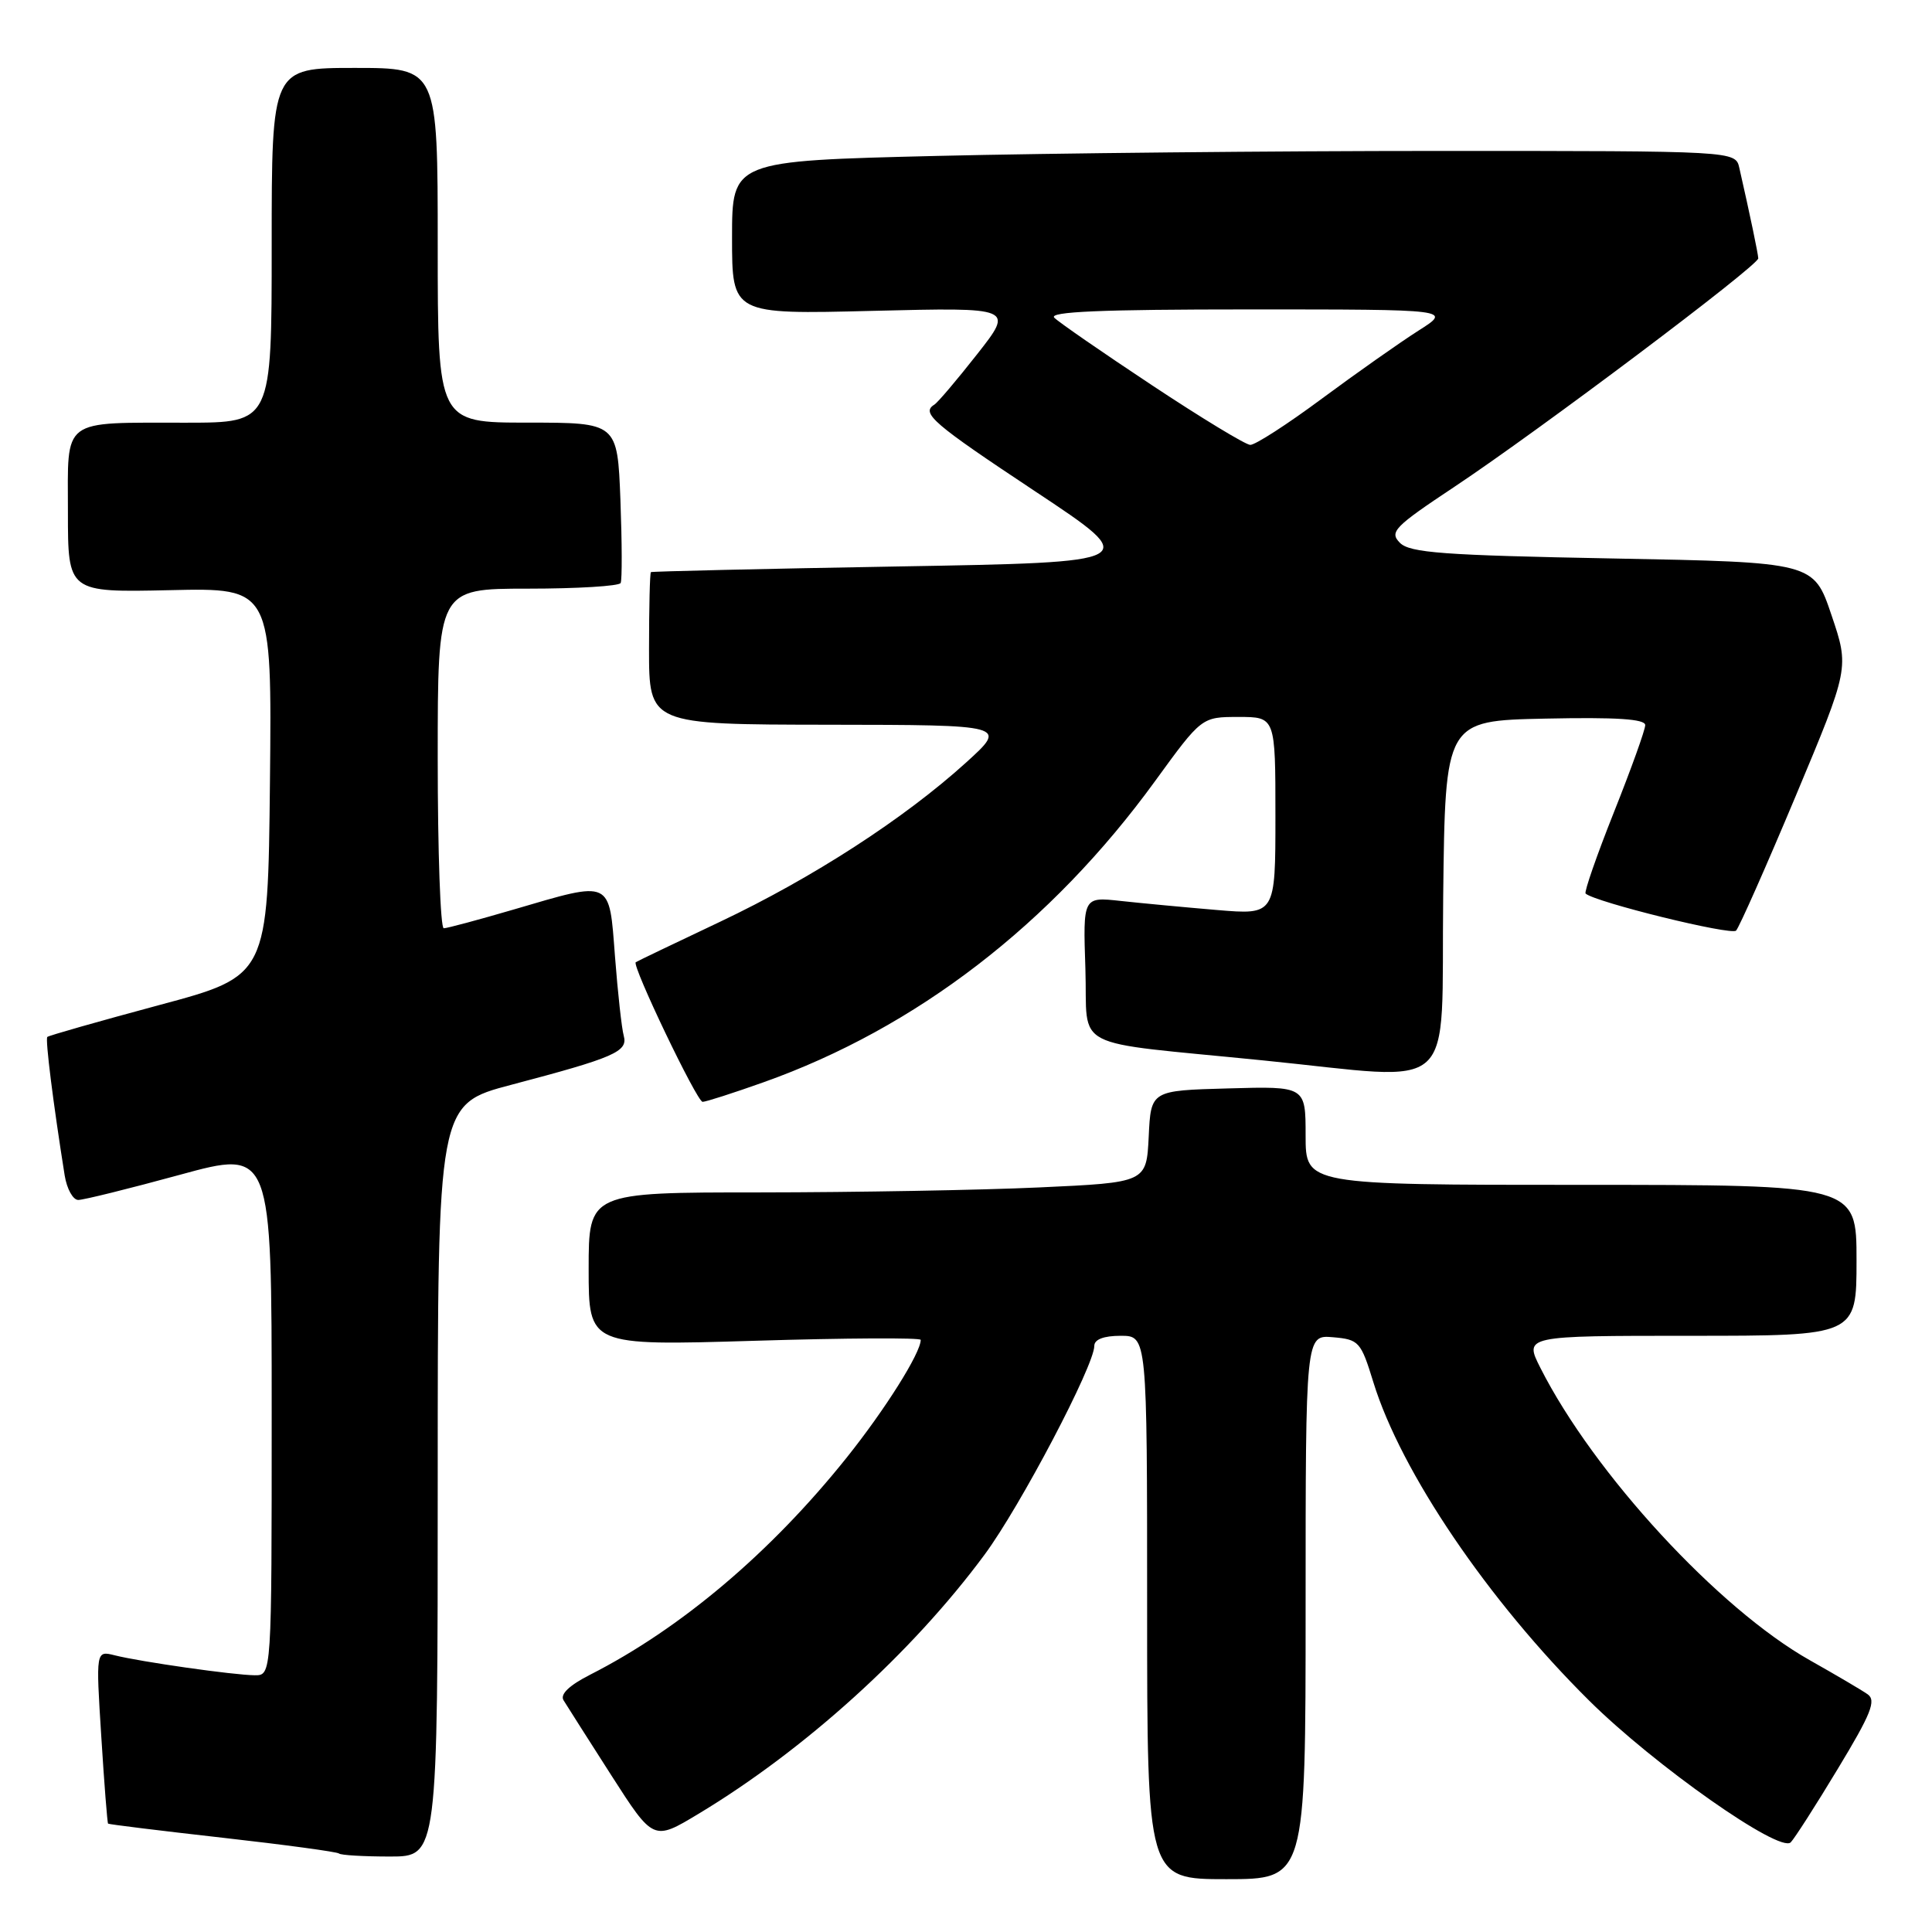 <?xml version="1.0" encoding="UTF-8" standalone="no"?>
<!DOCTYPE svg PUBLIC "-//W3C//DTD SVG 1.1//EN" "http://www.w3.org/Graphics/SVG/1.1/DTD/svg11.dtd" >
<svg xmlns="http://www.w3.org/2000/svg" xmlns:xlink="http://www.w3.org/1999/xlink" version="1.1" viewBox="0 0 256 256">
 <g >
 <path fill="currentColor"
d=" M 173.00 212.94 C 173.00 176.88 173.00 176.88 176.62 177.19 C 180.07 177.49 180.32 177.76 181.98 183.16 C 185.65 195.06 197.18 212.07 210.58 225.35 C 219.23 233.92 235.82 245.58 237.28 244.12 C 237.77 243.63 240.59 239.24 243.53 234.36 C 247.93 227.09 248.64 225.32 247.47 224.50 C 246.69 223.95 243.25 221.93 239.83 220.00 C 227.72 213.18 211.18 195.24 204.11 181.25 C 201.96 177.00 201.96 177.00 223.98 177.00 C 246.00 177.00 246.00 177.00 246.00 167.00 C 246.00 157.00 246.00 157.00 209.50 157.00 C 173.00 157.00 173.00 157.00 173.00 150.47 C 173.00 143.93 173.00 143.93 162.75 144.22 C 152.50 144.50 152.50 144.50 152.21 150.60 C 151.91 156.69 151.91 156.69 137.71 157.34 C 129.89 157.70 113.26 157.99 100.75 158.00 C 78.00 158.00 78.00 158.00 78.00 168.16 C 78.00 178.32 78.00 178.32 100.00 177.66 C 112.10 177.29 122.00 177.24 122.00 177.54 C 122.00 179.27 117.29 186.76 112.19 193.14 C 102.14 205.71 90.22 215.79 78.21 221.90 C 75.42 223.32 74.19 224.50 74.67 225.29 C 75.07 225.95 77.92 230.42 80.99 235.22 C 86.58 243.94 86.58 243.94 92.54 240.35 C 106.63 231.87 120.85 219.00 130.46 206.00 C 135.20 199.59 145.00 180.94 145.00 178.34 C 145.00 177.48 146.24 177.00 148.50 177.00 C 152.00 177.00 152.00 177.00 152.00 213.00 C 152.00 249.00 152.00 249.00 162.50 249.00 C 173.00 249.00 173.00 249.00 173.00 212.94 Z  M 58.00 196.16 C 58.00 146.31 58.00 146.31 67.75 143.74 C 81.40 140.14 83.23 139.35 82.65 137.25 C 82.38 136.29 81.86 131.56 81.49 126.75 C 80.70 116.45 81.18 116.67 68.05 120.52 C 63.40 121.88 59.24 123.00 58.80 123.00 C 58.36 123.00 58.00 112.88 58.00 100.50 C 58.00 78.00 58.00 78.00 69.94 78.00 C 76.51 78.00 82.04 77.66 82.24 77.25 C 82.44 76.84 82.42 71.89 82.21 66.25 C 81.81 56.00 81.81 56.00 69.91 56.00 C 58.00 56.00 58.00 56.00 58.00 32.50 C 58.00 9.00 58.00 9.00 47.00 9.00 C 36.00 9.00 36.00 9.00 36.00 32.50 C 36.00 56.00 36.00 56.00 24.75 56.01 C 7.93 56.03 9.00 55.23 9.00 67.87 C 9.00 78.50 9.00 78.50 22.52 78.20 C 36.03 77.89 36.03 77.89 35.77 103.60 C 35.50 129.32 35.50 129.32 21.05 133.19 C 13.10 135.33 6.45 137.22 6.27 137.40 C 5.98 137.69 7.05 146.22 8.57 155.75 C 8.86 157.54 9.67 159.00 10.37 159.00 C 11.07 159.00 17.13 157.50 23.82 155.67 C 36.00 152.34 36.00 152.34 36.00 187.17 C 36.00 222.00 36.00 222.00 33.75 221.98 C 30.98 221.96 18.63 220.20 15.21 219.34 C 12.70 218.71 12.70 218.71 13.42 230.09 C 13.81 236.35 14.22 241.55 14.32 241.64 C 14.42 241.74 21.25 242.58 29.50 243.51 C 37.75 244.44 44.69 245.38 44.92 245.60 C 45.15 245.82 48.18 246.00 51.67 246.00 C 58.00 246.00 58.00 246.00 58.00 196.16 Z  M 101.19 143.40 C 121.38 136.22 139.29 122.45 153.06 103.49 C 159.23 95.00 159.23 95.00 164.12 95.00 C 169.00 95.00 169.00 95.00 169.00 108.12 C 169.00 121.23 169.00 121.23 161.25 120.58 C 156.99 120.22 151.25 119.68 148.50 119.38 C 143.50 118.83 143.50 118.83 143.82 128.36 C 144.18 139.37 141.32 137.89 167.38 140.51 C 193.62 143.14 190.92 145.60 191.23 118.75 C 191.50 95.50 191.50 95.50 204.75 95.22 C 214.17 95.02 218.00 95.27 218.00 96.08 C 218.00 96.71 216.13 101.91 213.85 107.63 C 211.57 113.36 209.89 118.20 210.10 118.40 C 211.36 119.54 229.41 123.98 230.04 123.31 C 230.46 122.86 234.01 114.85 237.93 105.50 C 245.05 88.50 245.05 88.50 242.68 81.50 C 240.32 74.50 240.32 74.50 213.69 74.00 C 191.26 73.58 186.82 73.25 185.50 71.93 C 184.07 70.49 184.72 69.82 192.71 64.51 C 203.96 57.03 233.01 35.18 232.98 34.23 C 232.95 33.58 231.90 28.53 230.47 22.25 C 229.96 20.00 229.96 20.00 190.64 20.00 C 169.02 20.00 139.10 20.30 124.16 20.66 C 97.00 21.32 97.00 21.32 97.00 31.49 C 97.00 41.66 97.00 41.66 115.67 41.19 C 134.35 40.73 134.35 40.73 129.48 46.93 C 126.80 50.34 124.25 53.35 123.80 53.62 C 122.00 54.74 123.60 56.11 137.17 65.11 C 151.33 74.50 151.33 74.50 118.92 75.06 C 101.09 75.37 86.39 75.71 86.25 75.81 C 86.11 75.92 86.00 80.50 86.00 86.00 C 86.00 96.00 86.00 96.00 109.75 96.03 C 133.50 96.06 133.50 96.06 128.00 101.05 C 119.80 108.48 107.67 116.33 95.41 122.14 C 89.41 124.98 84.38 127.39 84.24 127.50 C 83.69 127.90 92.35 146.00 93.10 146.00 C 93.53 146.00 97.17 144.83 101.19 143.40 Z  M 152.65 51.05 C 146.14 46.74 140.31 42.71 139.70 42.10 C 138.90 41.30 145.88 41.00 165.50 41.00 C 192.39 41.00 192.39 41.00 187.94 43.82 C 185.49 45.38 179.74 49.43 175.16 52.82 C 170.58 56.22 166.30 58.98 165.66 58.95 C 165.02 58.92 159.17 55.37 152.65 51.05 Z "/>
</g>
</svg>